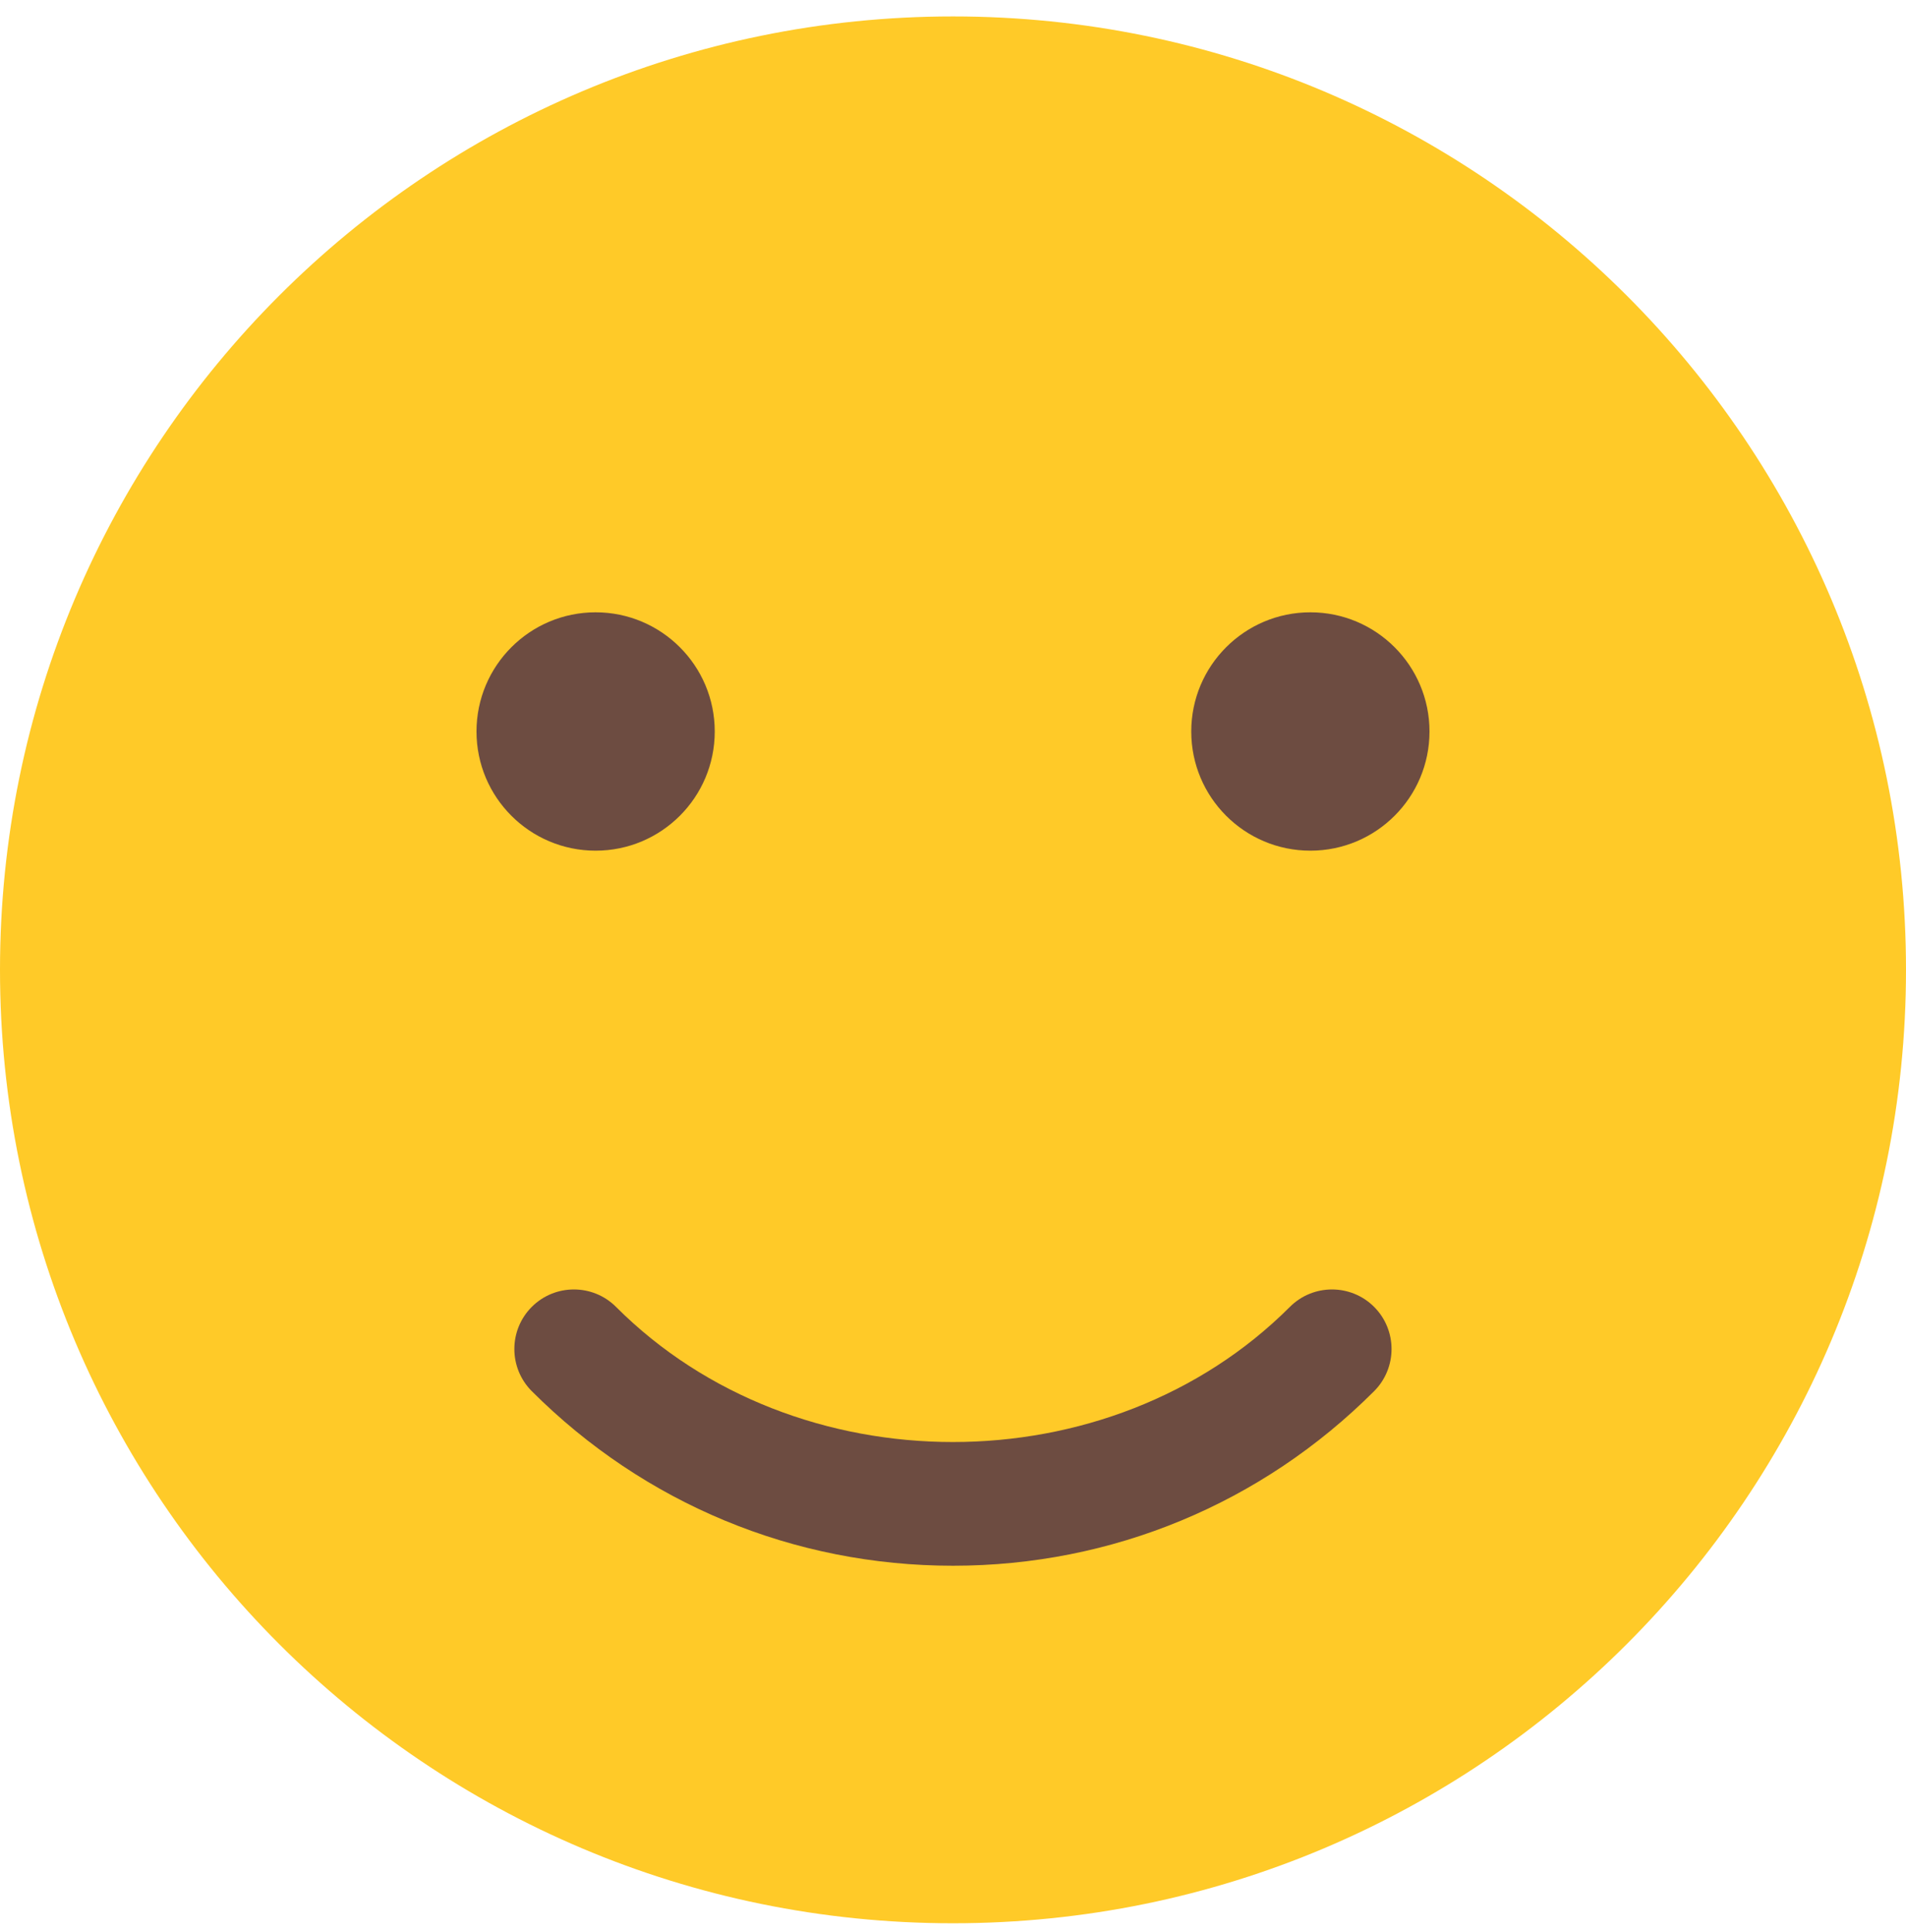 <svg xmlns="http://www.w3.org/2000/svg" width="76" height="77" fill="none" viewBox="0 0 76 77">
    <g clip-path="url(#clip0)">
        <path fill="#FFCA28" d="M38 76.655c20.987 0 38-17.013 38-38 0-20.986-17.013-38-38-38s-38 17.014-38 38c0 20.987 17.013 38 38 38z"/>
        <path fill="#6D4C41" d="M23.75 33.905c2.623 0 4.75-2.126 4.75-4.75 0-2.623-2.127-4.75-4.75-4.75S19 26.532 19 29.155c0 2.624 2.127 4.75 4.75 4.75zM52.25 33.905c2.623 0 4.75-2.126 4.75-4.75 0-2.623-2.127-4.75-4.75-4.75s-4.75 2.127-4.75 4.75c0 2.624 2.127 4.75 4.75 4.75zM38 62.405c-6.346 0-12.307-2.474-16.796-6.958-.926-.927-.926-2.432 0-3.359.927-.926 2.433-.926 3.359 0 7.177 7.182 19.689 7.182 26.87 0 .927-.926 2.432-.926 3.359 0 .926.927.926 2.432 0 3.359C50.308 59.93 44.346 62.405 38 62.405z"/>
    </g>
    <defs>
        <clipPath id="clip0">
            <path fill="#fff" d="M0 0H76V76H0z" transform="translate(0 .655)"/>
        </clipPath>
    </defs>
</svg>

